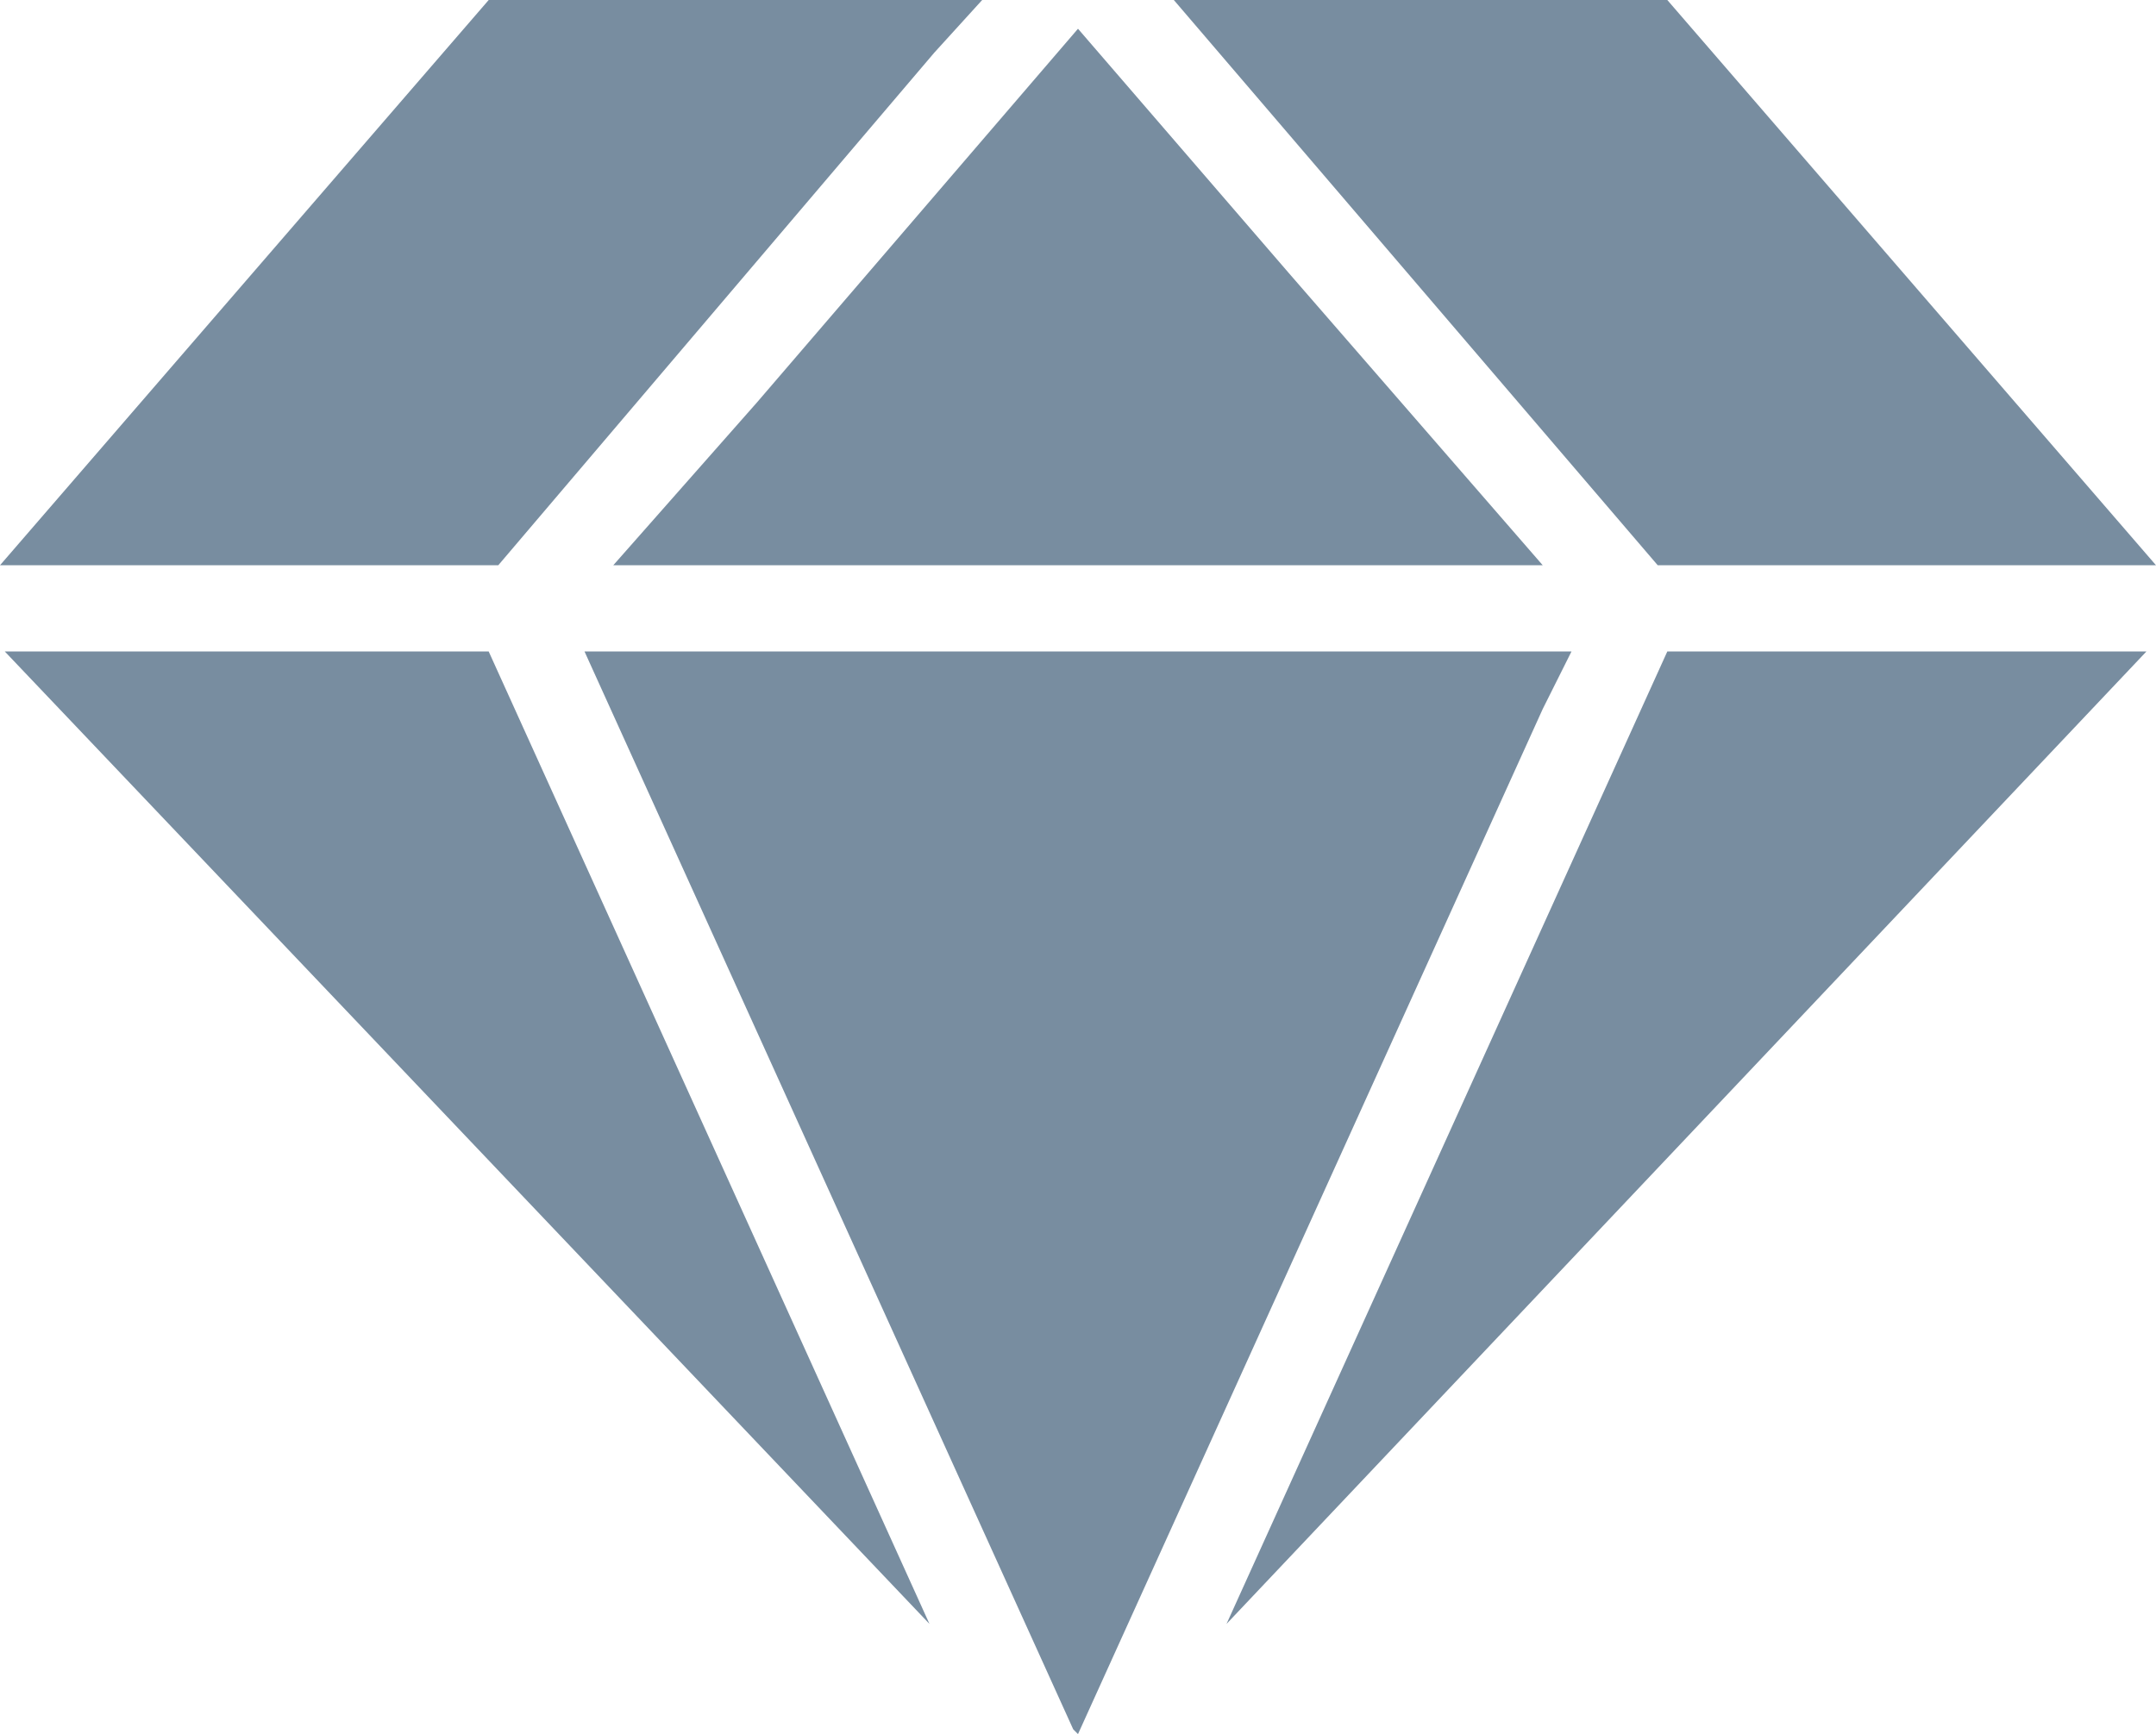 <?xml version="1.0" encoding="utf-8"?>
<!-- Generator: Adobe Illustrator 17.0.0, SVG Export Plug-In . SVG Version: 6.00 Build 0)  -->
<!DOCTYPE svg PUBLIC "-//W3C//DTD SVG 1.1//EN" "http://www.w3.org/Graphics/SVG/1.1/DTD/svg11.dtd">
<svg version="1.1" id="Camada_1" xmlns="http://www.w3.org/2000/svg" xmlns:xlink="http://www.w3.org/1999/xlink" x="0px" y="0px"
	 width="45px" height="36.2px" viewBox="0 0 45 36.2" enable-background="new 0 0 45 36.2" xml:space="preserve">
<path fill="#788DA0" d="M45,11.8L34.8,0H24.5l10.1,11.8H45z M25.6,33.9l19.2-20.3H34.8L25.6,33.9z M32.8,13.6H12.2l10.2,22.5
	l0.1,0.1l9.7-21.4L32.8,13.6z M0.1,13.6l19.3,20.3l-9.2-20.3H0.1z M12.8,11.8h19.4l-5.3-6.1l-4.4-5.1l-6.7,7.8L12.8,11.8z M19.5,1.1
	L20.5,0H10.2L0,11.8h10.4L19.5,1.1z"/>
</svg>
